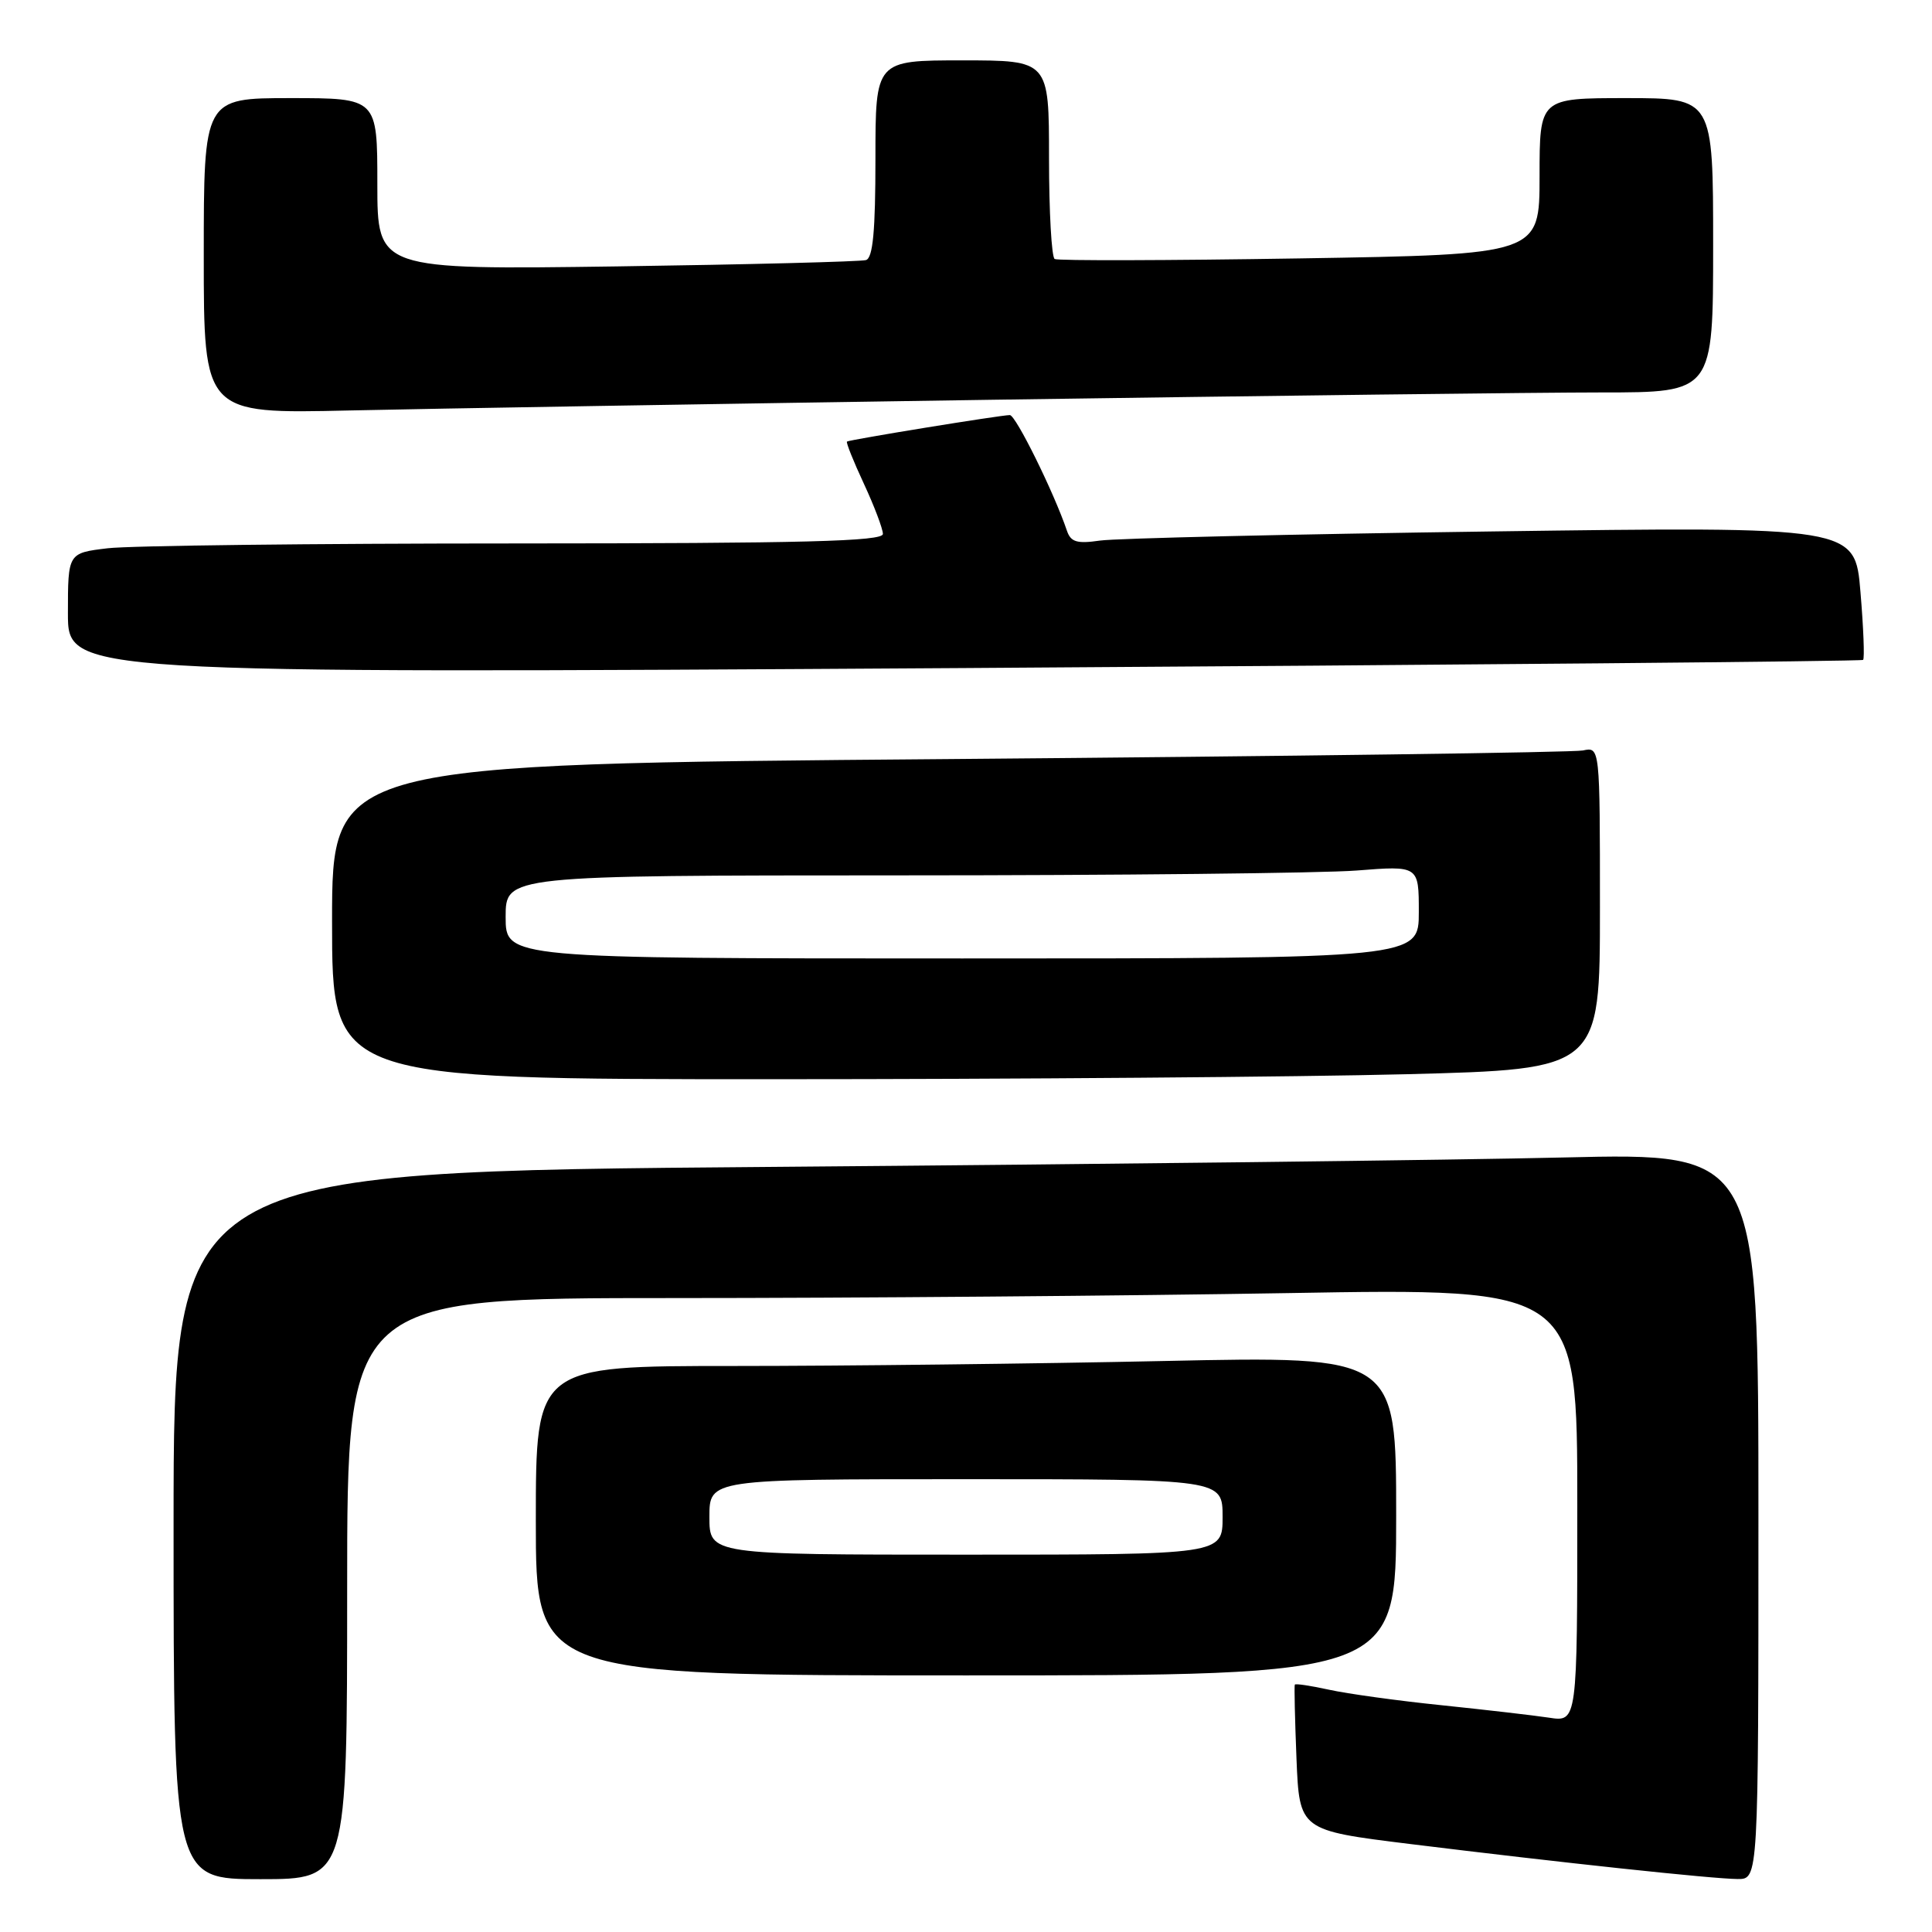 <?xml version="1.0" encoding="UTF-8" standalone="no"?>
<!DOCTYPE svg PUBLIC "-//W3C//DTD SVG 1.1//EN" "http://www.w3.org/Graphics/SVG/1.1/DTD/svg11.dtd" >
<svg xmlns="http://www.w3.org/2000/svg" xmlns:xlink="http://www.w3.org/1999/xlink" version="1.1" viewBox="0 0 256 256">
 <g >
 <path fill="currentColor"
d=" M 46.00 210.50 C 46.00 172.00 46.00 172.00 89.25 172.00 C 113.04 172.00 149.71 171.70 170.75 171.34 C 209.00 170.68 209.00 170.68 209.00 199.43 C 209.00 228.18 209.00 228.18 205.25 227.60 C 203.19 227.29 196.78 226.55 191.00 225.95 C 185.22 225.36 178.53 224.43 176.12 223.90 C 173.71 223.37 171.66 223.06 171.57 223.22 C 171.48 223.37 171.58 227.78 171.79 233.01 C 172.18 242.53 172.18 242.53 186.84 244.34 C 206.78 246.80 226.92 248.96 230.25 248.98 C 233.00 249.00 233.00 249.00 233.00 200.88 C 233.00 152.76 233.00 152.76 207.25 153.37 C 193.09 153.71 145.84 154.27 102.25 154.62 C 23.00 155.25 23.00 155.25 23.00 202.12 C 23.00 249.00 23.00 249.00 34.50 249.00 C 46.00 249.00 46.00 249.00 46.00 210.50 Z  M 185.00 200.84 C 185.00 179.68 185.00 179.68 154.25 180.34 C 137.34 180.70 111.69 181.00 97.25 181.00 C 71.00 181.00 71.00 181.00 71.00 201.50 C 71.00 222.00 71.00 222.00 128.00 222.00 C 185.00 222.00 185.00 222.00 185.00 200.84 Z  M 186.34 142.34 C 212.00 141.68 212.00 141.68 212.00 120.32 C 212.00 98.96 212.00 98.96 209.75 99.44 C 208.51 99.70 170.71 100.21 125.75 100.58 C 44.00 101.24 44.00 101.24 44.00 122.12 C 44.00 143.00 44.00 143.00 102.34 143.00 C 134.42 143.00 172.22 142.70 186.34 142.34 Z  M 246.87 87.44 C 247.08 87.25 246.92 83.19 246.52 78.43 C 245.80 69.76 245.80 69.76 197.65 70.42 C 171.17 70.78 147.81 71.33 145.75 71.63 C 142.71 72.07 141.89 71.83 141.38 70.34 C 139.65 65.23 134.59 55.00 133.81 55.00 C 132.61 55.00 112.57 58.26 112.23 58.51 C 112.08 58.62 113.09 61.14 114.47 64.10 C 115.85 67.07 116.98 70.06 116.99 70.75 C 117.00 71.73 106.58 72.00 68.25 72.01 C 41.44 72.01 17.14 72.30 14.25 72.65 C 9.00 73.28 9.00 73.28 9.00 81.27 C 9.00 89.25 9.00 89.25 127.75 88.52 C 193.06 88.11 246.67 87.63 246.87 87.44 Z  M 131.50 52.97 C 167.80 52.44 204.14 52.00 212.25 52.00 C 227.00 52.00 227.00 52.00 227.00 32.50 C 227.00 13.00 227.00 13.00 215.50 13.00 C 204.00 13.00 204.00 13.00 204.00 23.36 C 204.00 33.72 204.00 33.72 172.25 34.24 C 154.79 34.52 140.16 34.56 139.75 34.32 C 139.34 34.08 139.00 28.06 139.00 20.94 C 139.00 8.00 139.00 8.00 127.50 8.00 C 116.00 8.00 116.00 8.00 116.00 21.03 C 116.00 30.58 115.67 34.17 114.75 34.46 C 114.06 34.67 99.21 35.05 81.75 35.30 C 50.00 35.74 50.00 35.74 50.00 24.37 C 50.00 13.00 50.00 13.00 38.50 13.00 C 27.00 13.00 27.00 13.00 27.00 33.91 C 27.00 54.83 27.00 54.83 46.25 54.39 C 56.84 54.15 95.20 53.51 131.50 52.97 Z  M 94.00 201.00 C 94.00 196.00 94.00 196.00 128.00 196.00 C 162.00 196.00 162.00 196.00 162.00 201.00 C 162.00 206.00 162.00 206.00 128.00 206.00 C 94.00 206.00 94.00 206.00 94.00 201.00 Z  M 67.00 121.50 C 67.00 116.00 67.00 116.00 119.25 115.99 C 147.99 115.99 175.21 115.70 179.75 115.35 C 188.00 114.70 188.00 114.70 188.00 120.85 C 188.00 127.00 188.00 127.00 127.50 127.00 C 67.00 127.00 67.00 127.00 67.00 121.50 Z "/>
</g>
</svg>